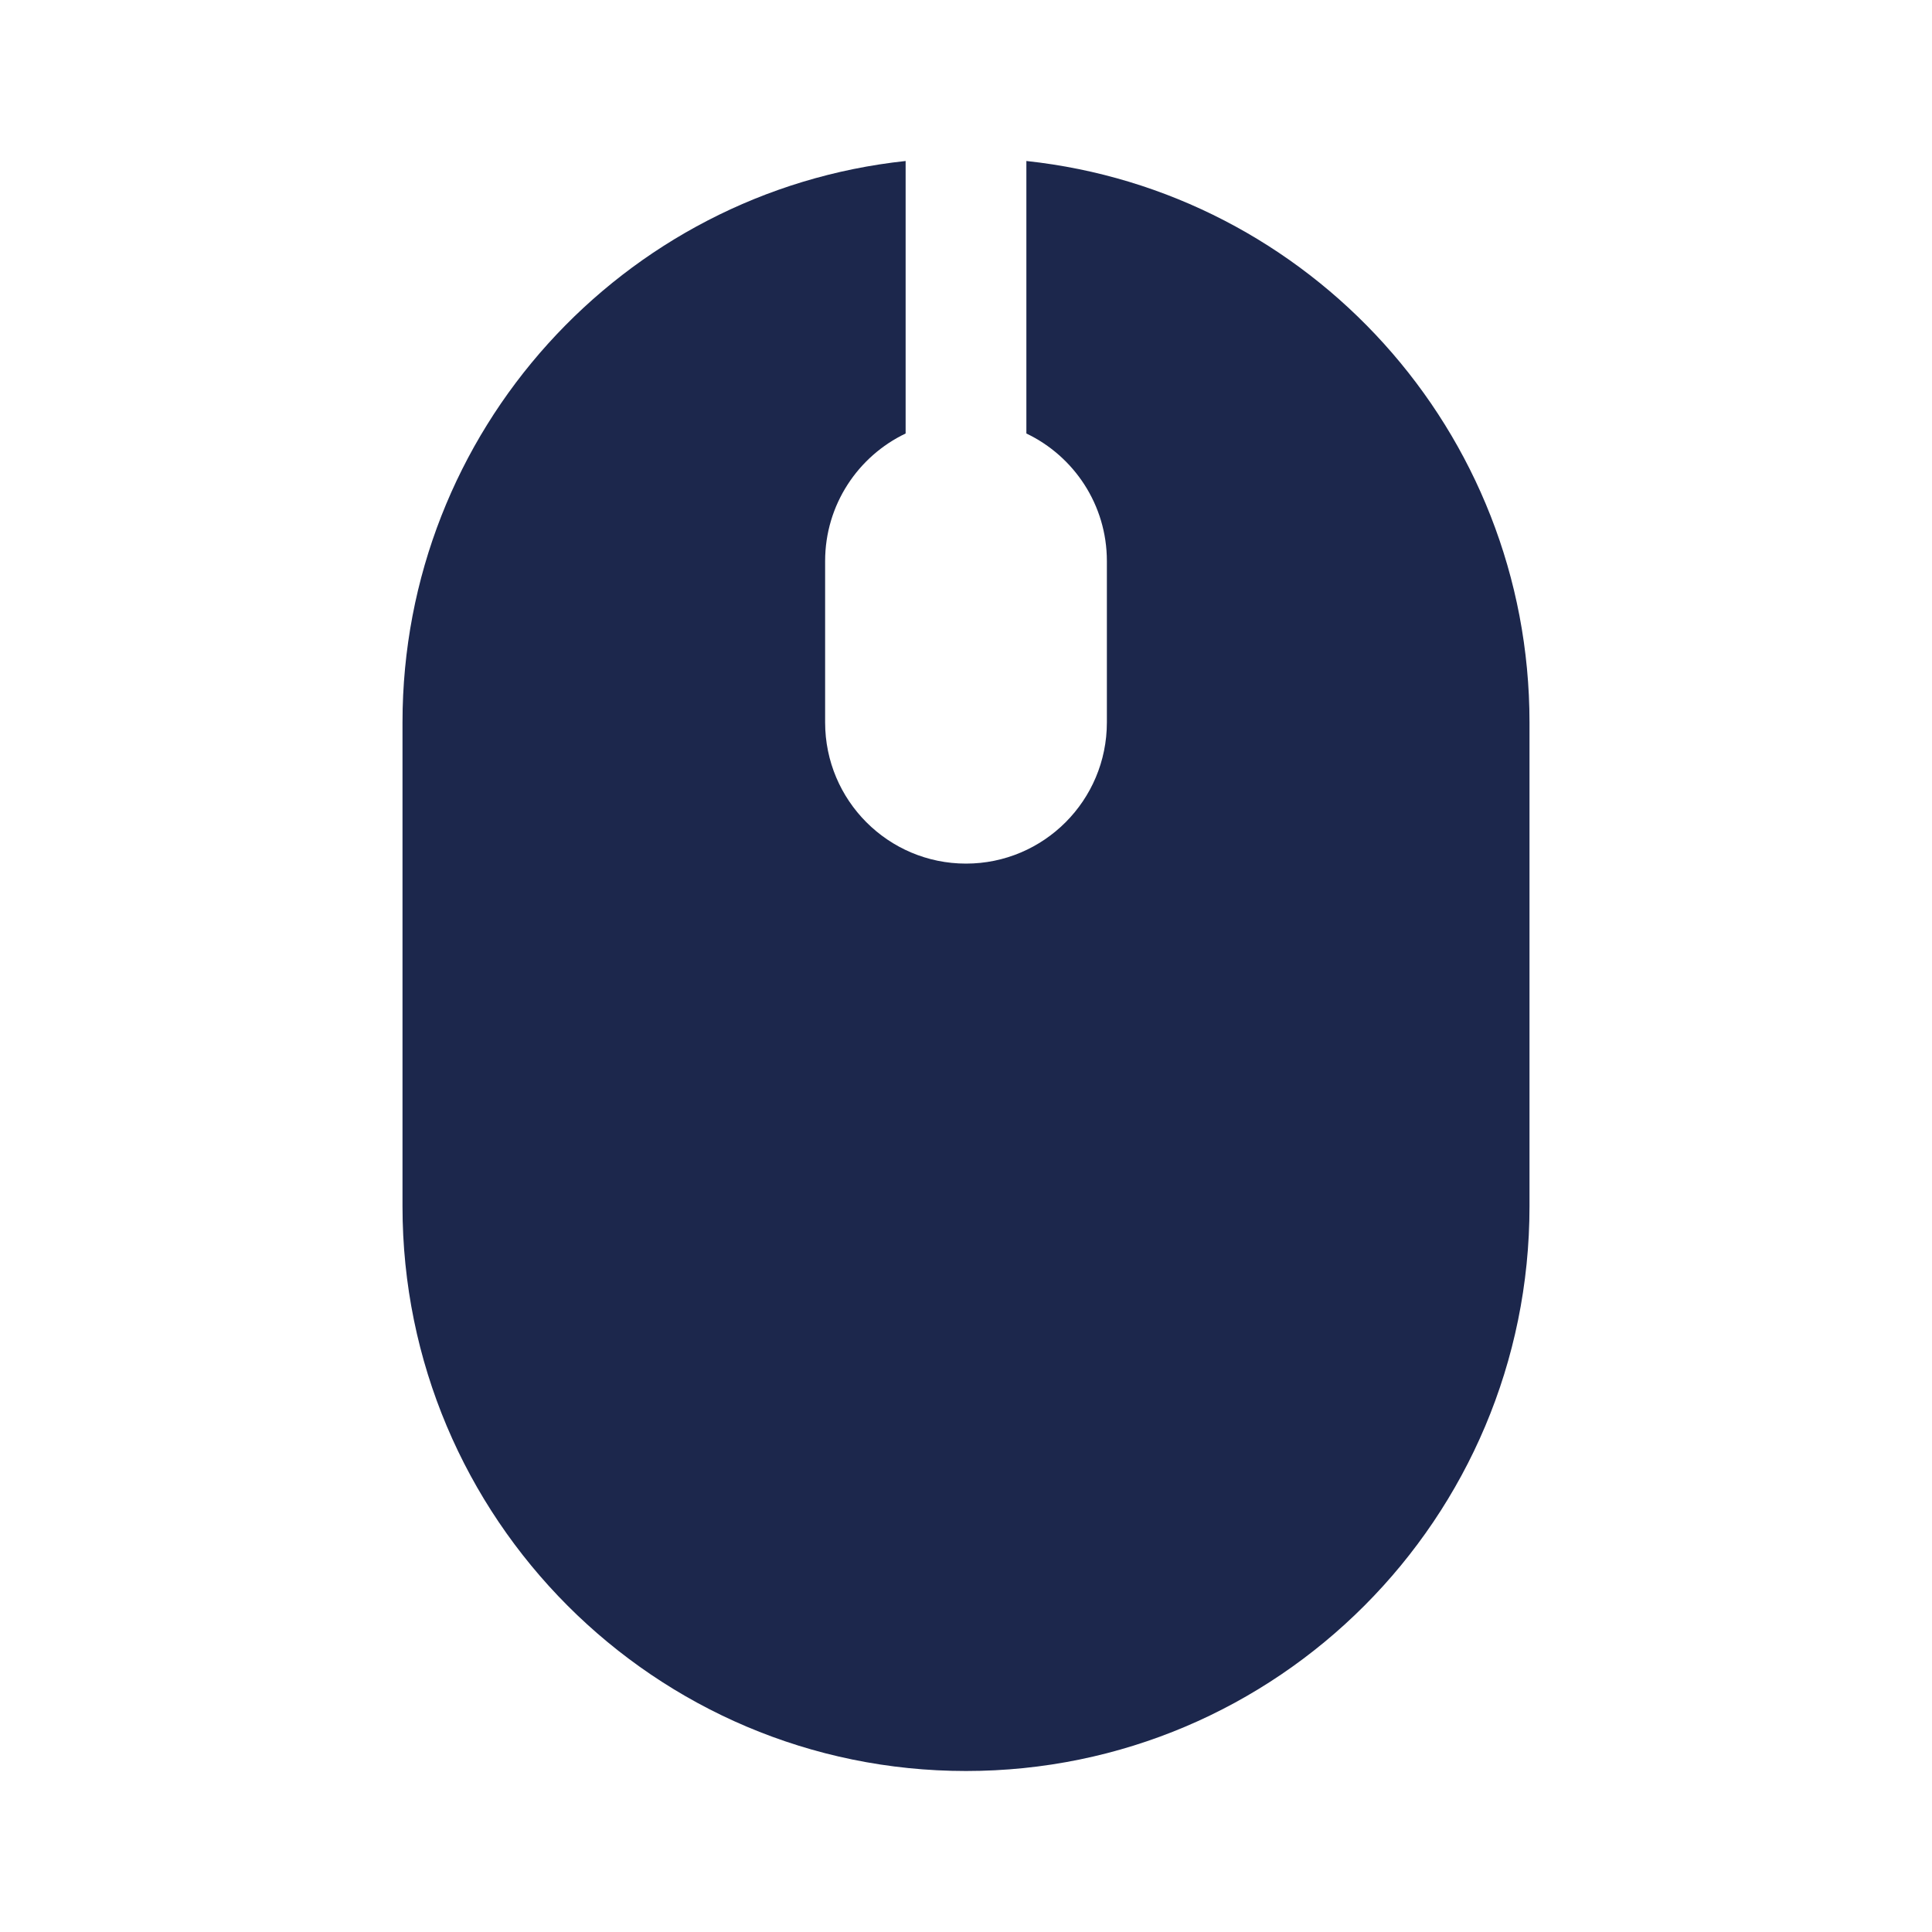 <svg width="24" height="24" viewBox="0 0 24 24" fill="#1C274C" xmlns="http://www.w3.org/2000/svg">
<path d="M19 8.974V14.986C19 18.86 15.866 22 12 22C8.134 22 5 18.86 5 14.986V8.974C5 5.354 7.737 2.375 11.25 2V5.385C10.659 5.667 10.25 6.271 10.25 6.97V8.974C10.25 9.943 11.034 10.728 12 10.728C12.966 10.728 13.75 9.943 13.75 8.974V6.97C13.75 6.271 13.341 5.667 12.75 5.385V2C16.263 2.375 19 5.354 19 8.974Z" fill="#1C274C"/>
</svg>
